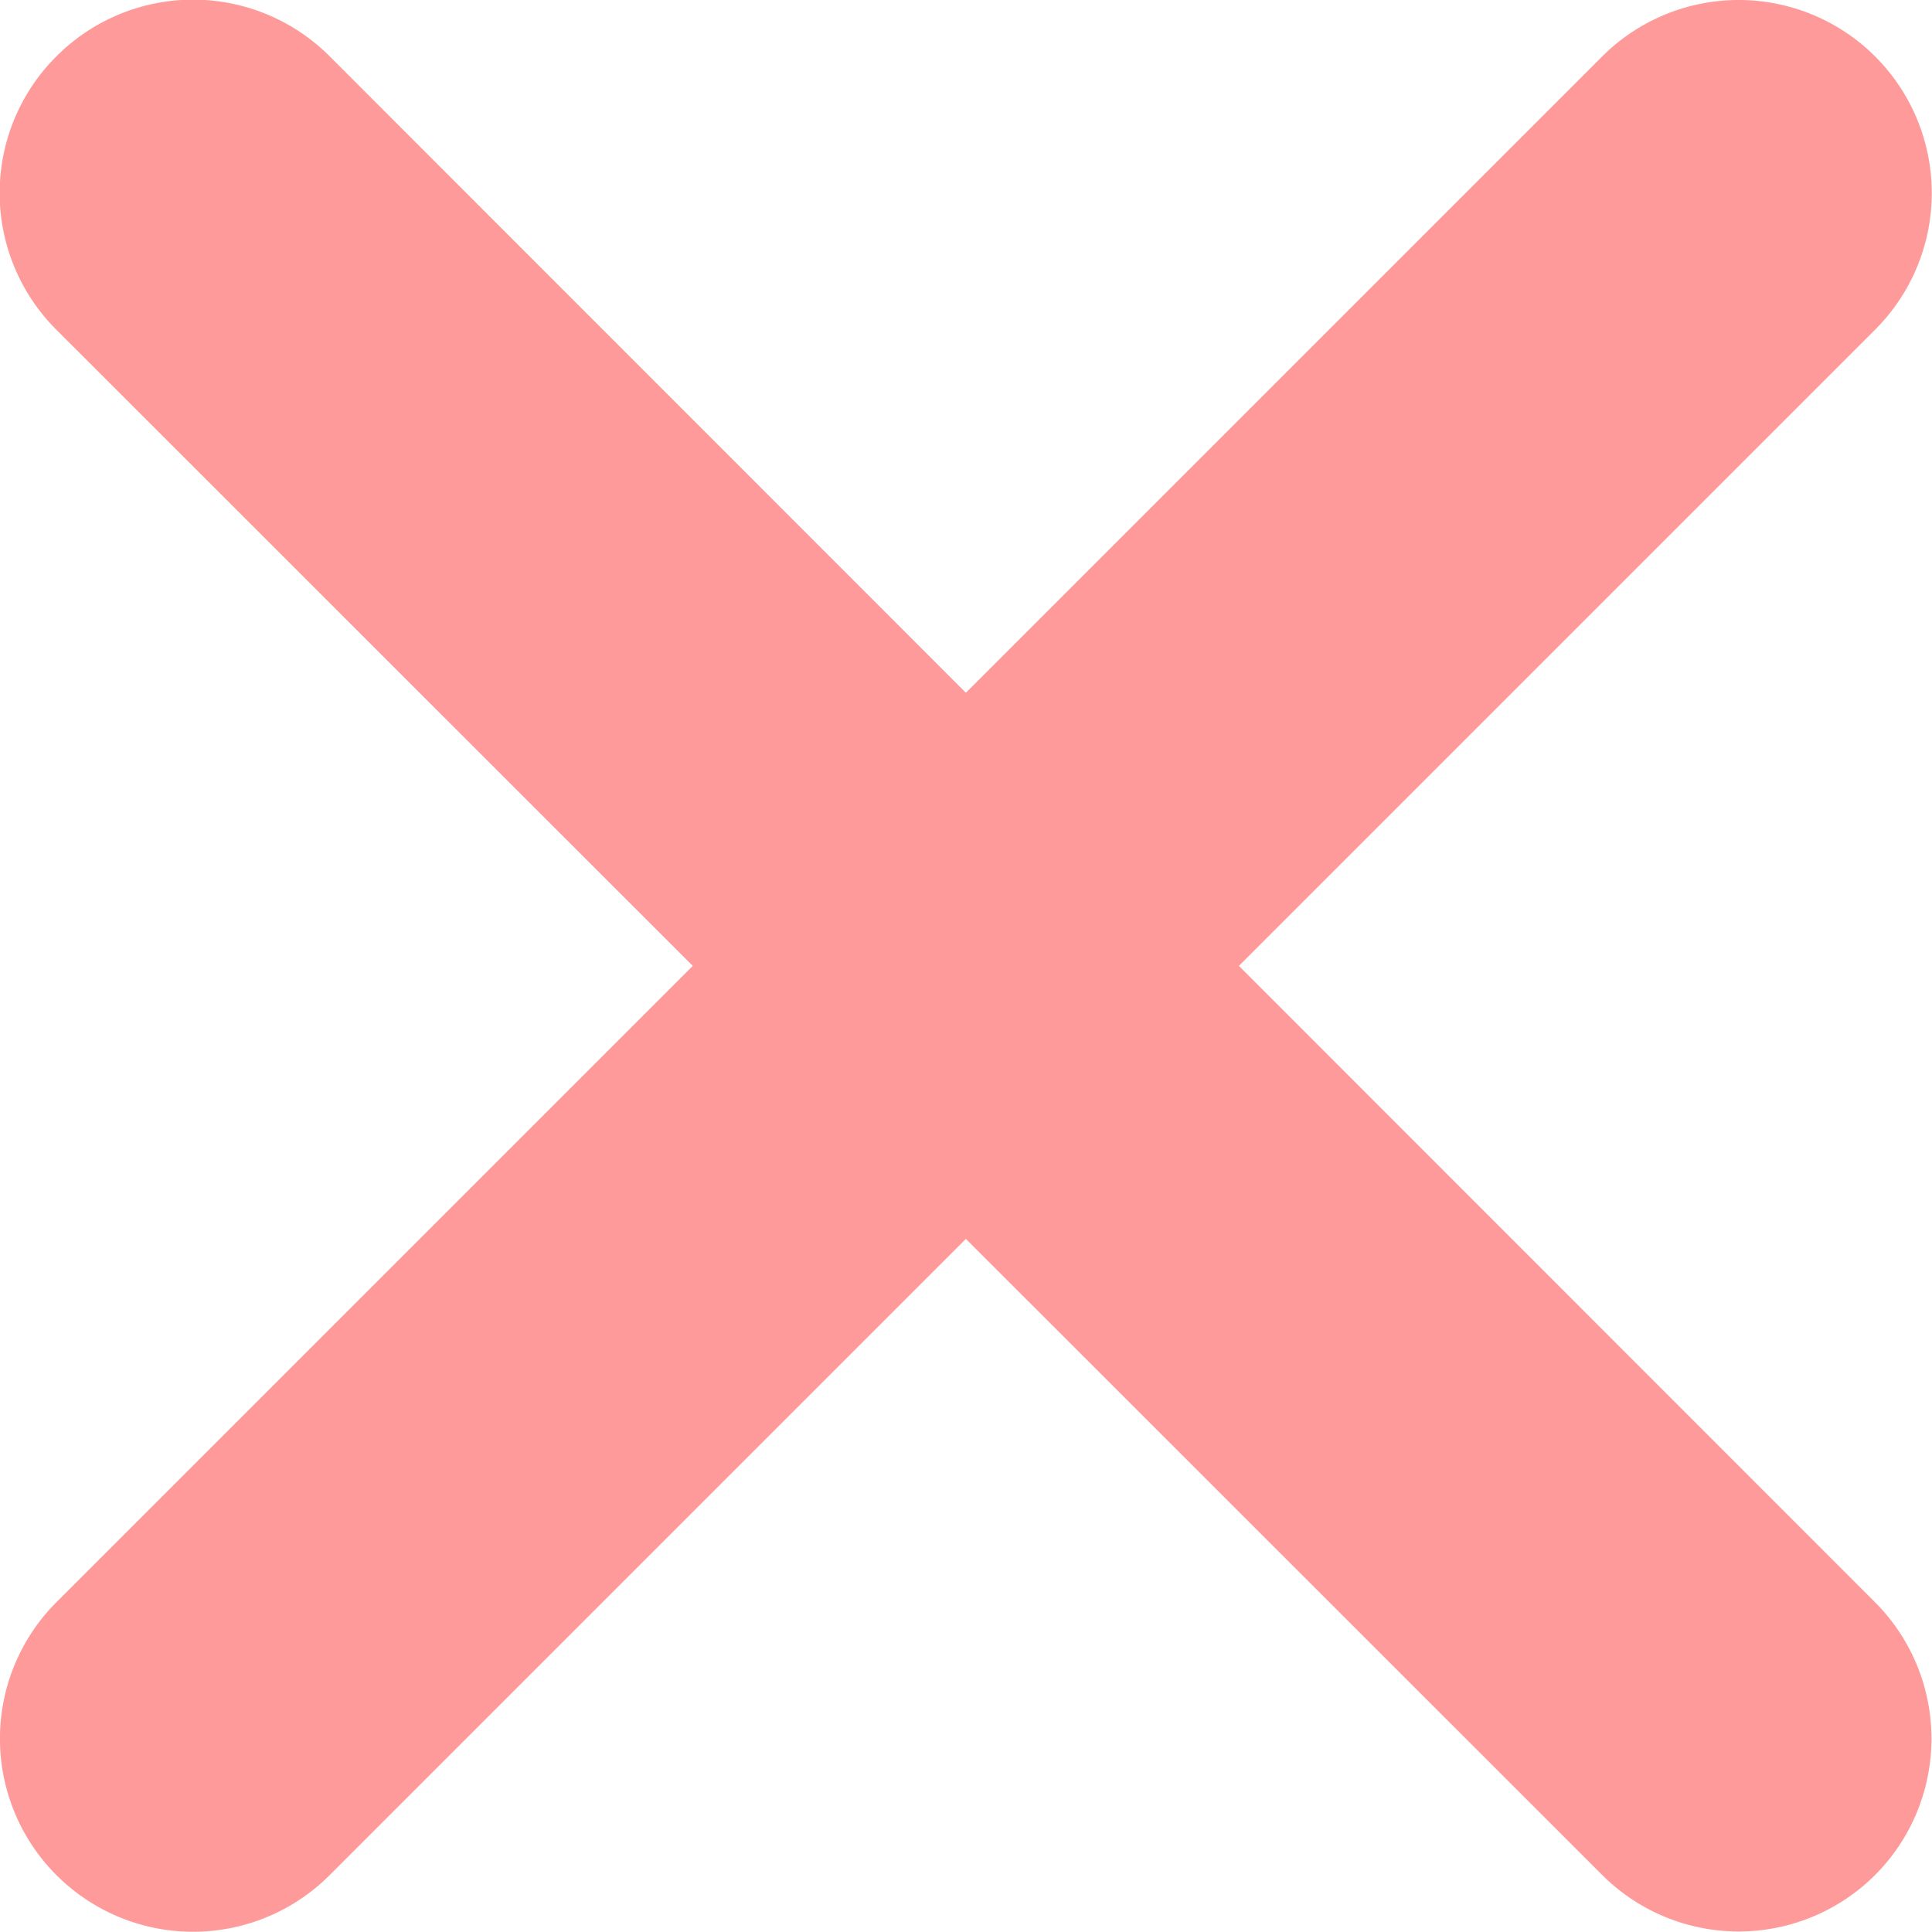<?xml version="1.0" encoding="UTF-8" standalone="no"?>
<!-- Created with Inkscape (http://www.inkscape.org/) -->

<svg
   width="25"
   height="25"
   viewBox="0 0 6.615 6.615"
   version="1.1"
   id="svg1"
   inkscape:version="1.4.2 (2aeb623e1d, 2025-05-12)"
   sodipodi:docname="deverify.svg"
   xmlns:inkscape="http://www.inkscape.org/namespaces/inkscape"
   xmlns:sodipodi="http://sodipodi.sourceforge.net/DTD/sodipodi-0.dtd"
   xmlns="http://www.w3.org/2000/svg"
   xmlns:svg="http://www.w3.org/2000/svg">
  <sodipodi:namedview
     id="namedview1"
     pagecolor="#505050"
     bordercolor="#eeeeee"
     borderopacity="1"
     inkscape:showpageshadow="0"
     inkscape:pageopacity="0"
     inkscape:pagecheckerboard="0"
     inkscape:deskcolor="#505050"
     inkscape:document-units="px"
     inkscape:zoom="14.916699"
     inkscape:cx="5.9999869"
     inkscape:cy="11.463662"
     inkscape:window-width="1920"
     inkscape:window-height="948"
     inkscape:window-x="0"
     inkscape:window-y="32"
     inkscape:window-maximized="1"
     inkscape:current-layer="layer1" />
  <defs
     id="defs1" />
  <g
     inkscape:label="Layer 1"
     inkscape:groupmode="layer"
     id="layer1">
    <g
       id="path2"
       style="opacity:1;fill:#ff9a9a;fill-opacity:1">
      <path
         style="baseline-shift:baseline;display:inline;overflow:visible;vector-effect:none;fill:#ff9a9a;stroke-linecap:round;stroke-linejoin:round;paint-order:stroke fill markers;enable-background:accumulate;stop-color:#000000;stop-opacity:1;fill-opacity:1"
         d="m 0.193,0.193 a 0.661,0.661 0 0 0 0,0.936 L 5.486,6.42 a 0.661,0.661 0 0 0 0.934,0 0.661,0.661 0 0 0 0,-0.934 L 1.129,0.193 a 0.661,0.661 0 0 0 -0.936,0 z"
         id="path4" />
      <path
         style="baseline-shift:baseline;display:inline;overflow:visible;vector-effect:none;fill:#ff9a9a;stroke-linecap:round;stroke-linejoin:round;paint-order:stroke fill markers;enable-background:accumulate;stop-color:#000000;stop-opacity:1;fill-opacity:1"
         d="M 0.661,0.661 5.953,5.953"
         id="path5" />
    </g>
    <g
       id="path3"
       style="opacity:1;fill:#ff9a9a;fill-opacity:1">
      <path
         style="baseline-shift:baseline;display:inline;overflow:visible;vector-effect:none;fill:#ff9a9a;stroke-linecap:round;stroke-linejoin:round;paint-order:stroke fill markers;enable-background:accumulate;stop-color:#000000;stop-opacity:1;fill-opacity:1"
         d="M 5.953,0 A 0.661,0.661 0 0 0 5.486,0.193 L 0.193,5.486 a 0.661,0.661 0 0 0 0,0.934 0.661,0.661 0 0 0 0.936,0 L 6.42,1.129 a 0.661,0.661 0 0 0 0,-0.936 A 0.661,0.661 0 0 0 5.953,0 Z"
         id="path6" />
      <path
         style="baseline-shift:baseline;display:inline;overflow:visible;vector-effect:none;fill:#ff9a9a;stroke-linecap:round;stroke-linejoin:round;paint-order:stroke fill markers;enable-background:accumulate;stop-color:#000000;stop-opacity:1;fill-opacity:1"
         d="M 0.661,5.953 5.953,0.661"
         id="path7" />
    </g>
  </g>
</svg>
